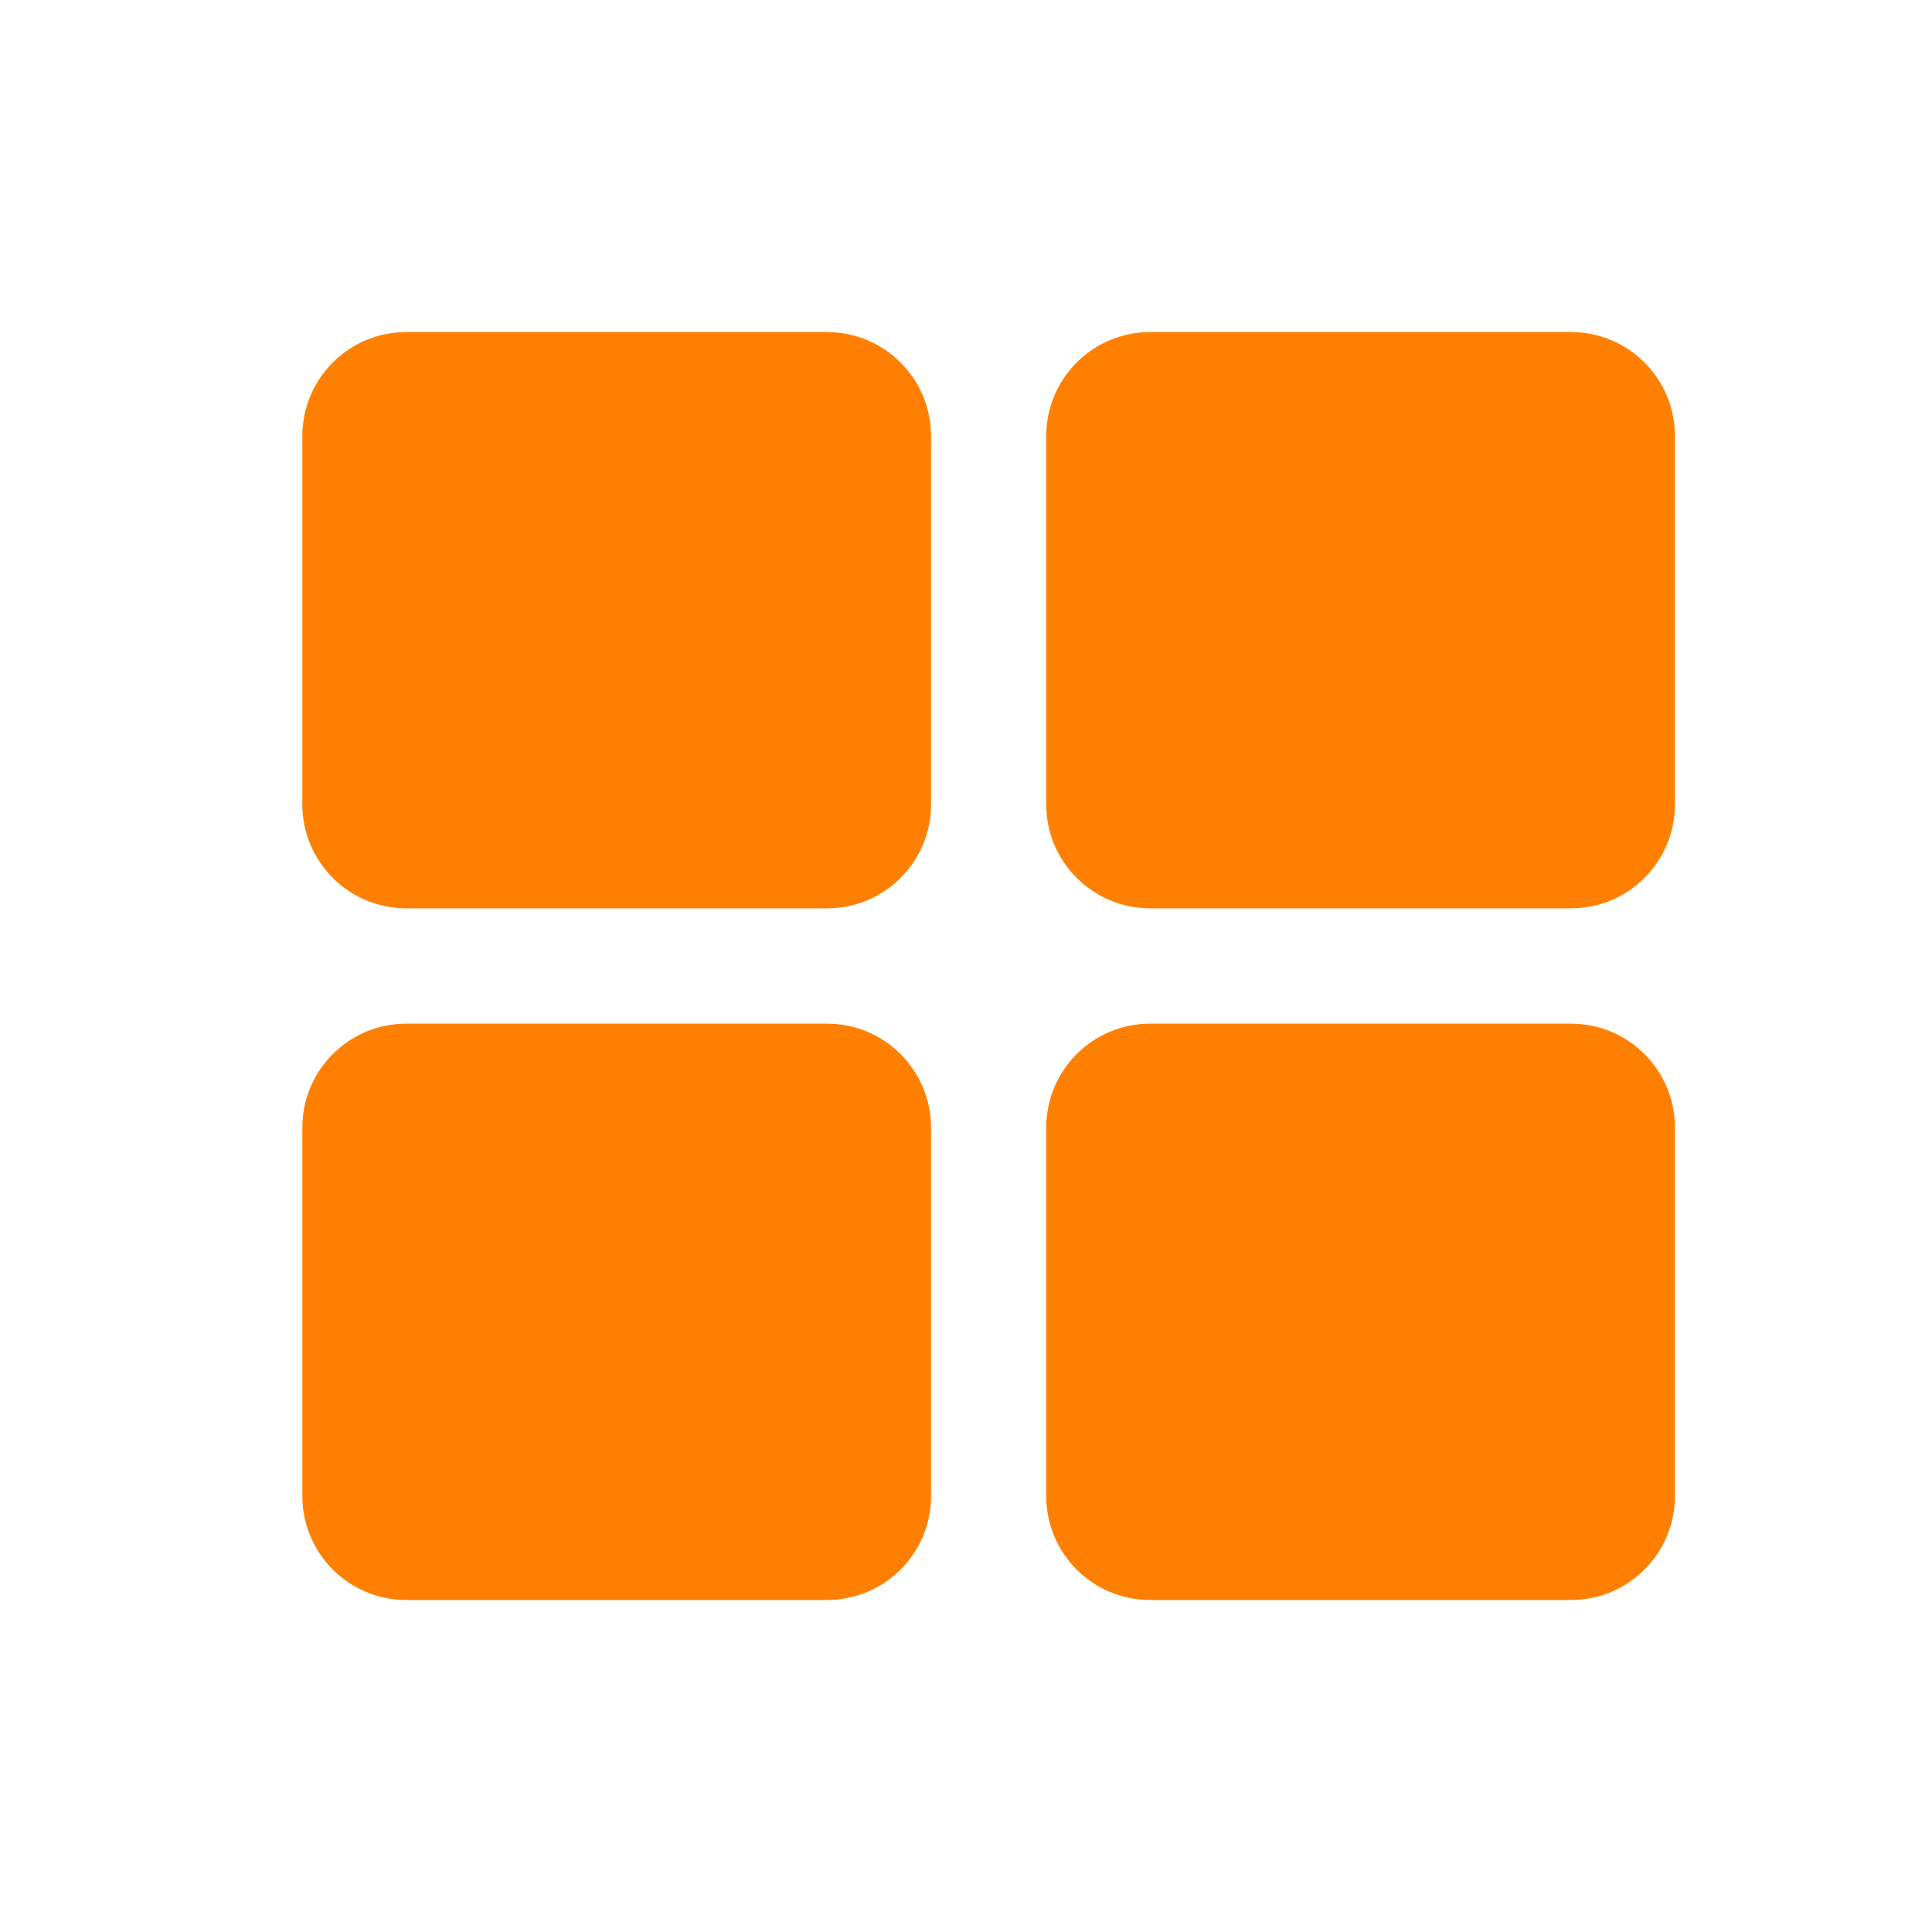 <?xml version="1.0" ?><!DOCTYPE svg  PUBLIC '-//W3C//DTD SVG 1.1//EN'  'http://www.w3.org/Graphics/SVG/1.1/DTD/svg11.dtd'><svg enable-background="new 0 0 32 32" height="32px" id="Layer_1" version="1.1" viewBox="0 0 32 32" width="32px" xml:space="preserve" xmlns="http://www.w3.org/2000/svg" xmlns:xlink="http://www.w3.org/1999/xlink"><g><path d="M15.42,7.221c0-0.951-0.771-1.721-1.721-1.721H6.729c-0.951,0-1.721,0.771-1.721,1.721v6.103   c0,0.951,0.771,1.721,1.721,1.721h6.971c0.951,0,1.721-0.771,1.721-1.721V7.221z" fill="#ff8000"/><path d="M27.742,7.221c0-0.951-0.77-1.721-1.721-1.721h-6.971c-0.951,0-1.721,0.771-1.721,1.721v6.103   c0,0.951,0.77,1.721,1.721,1.721h6.971c0.951,0,1.721-0.771,1.721-1.721V7.221z" fill="#ff8000"/><path d="M15.42,18.676c0-0.951-0.771-1.721-1.721-1.721H6.729c-0.951,0-1.721,0.77-1.721,1.721v6.104   c0,0.95,0.771,1.721,1.721,1.721h6.971c0.951,0,1.721-0.771,1.721-1.721V18.676z" fill="#ff8000"/><path d="M27.742,18.676c0-0.951-0.77-1.721-1.721-1.721h-6.971c-0.951,0-1.721,0.77-1.721,1.721v6.104   c0,0.95,0.77,1.721,1.721,1.721h6.971c0.951,0,1.721-0.771,1.721-1.721V18.676z" fill="#ff8000"/></g></svg>